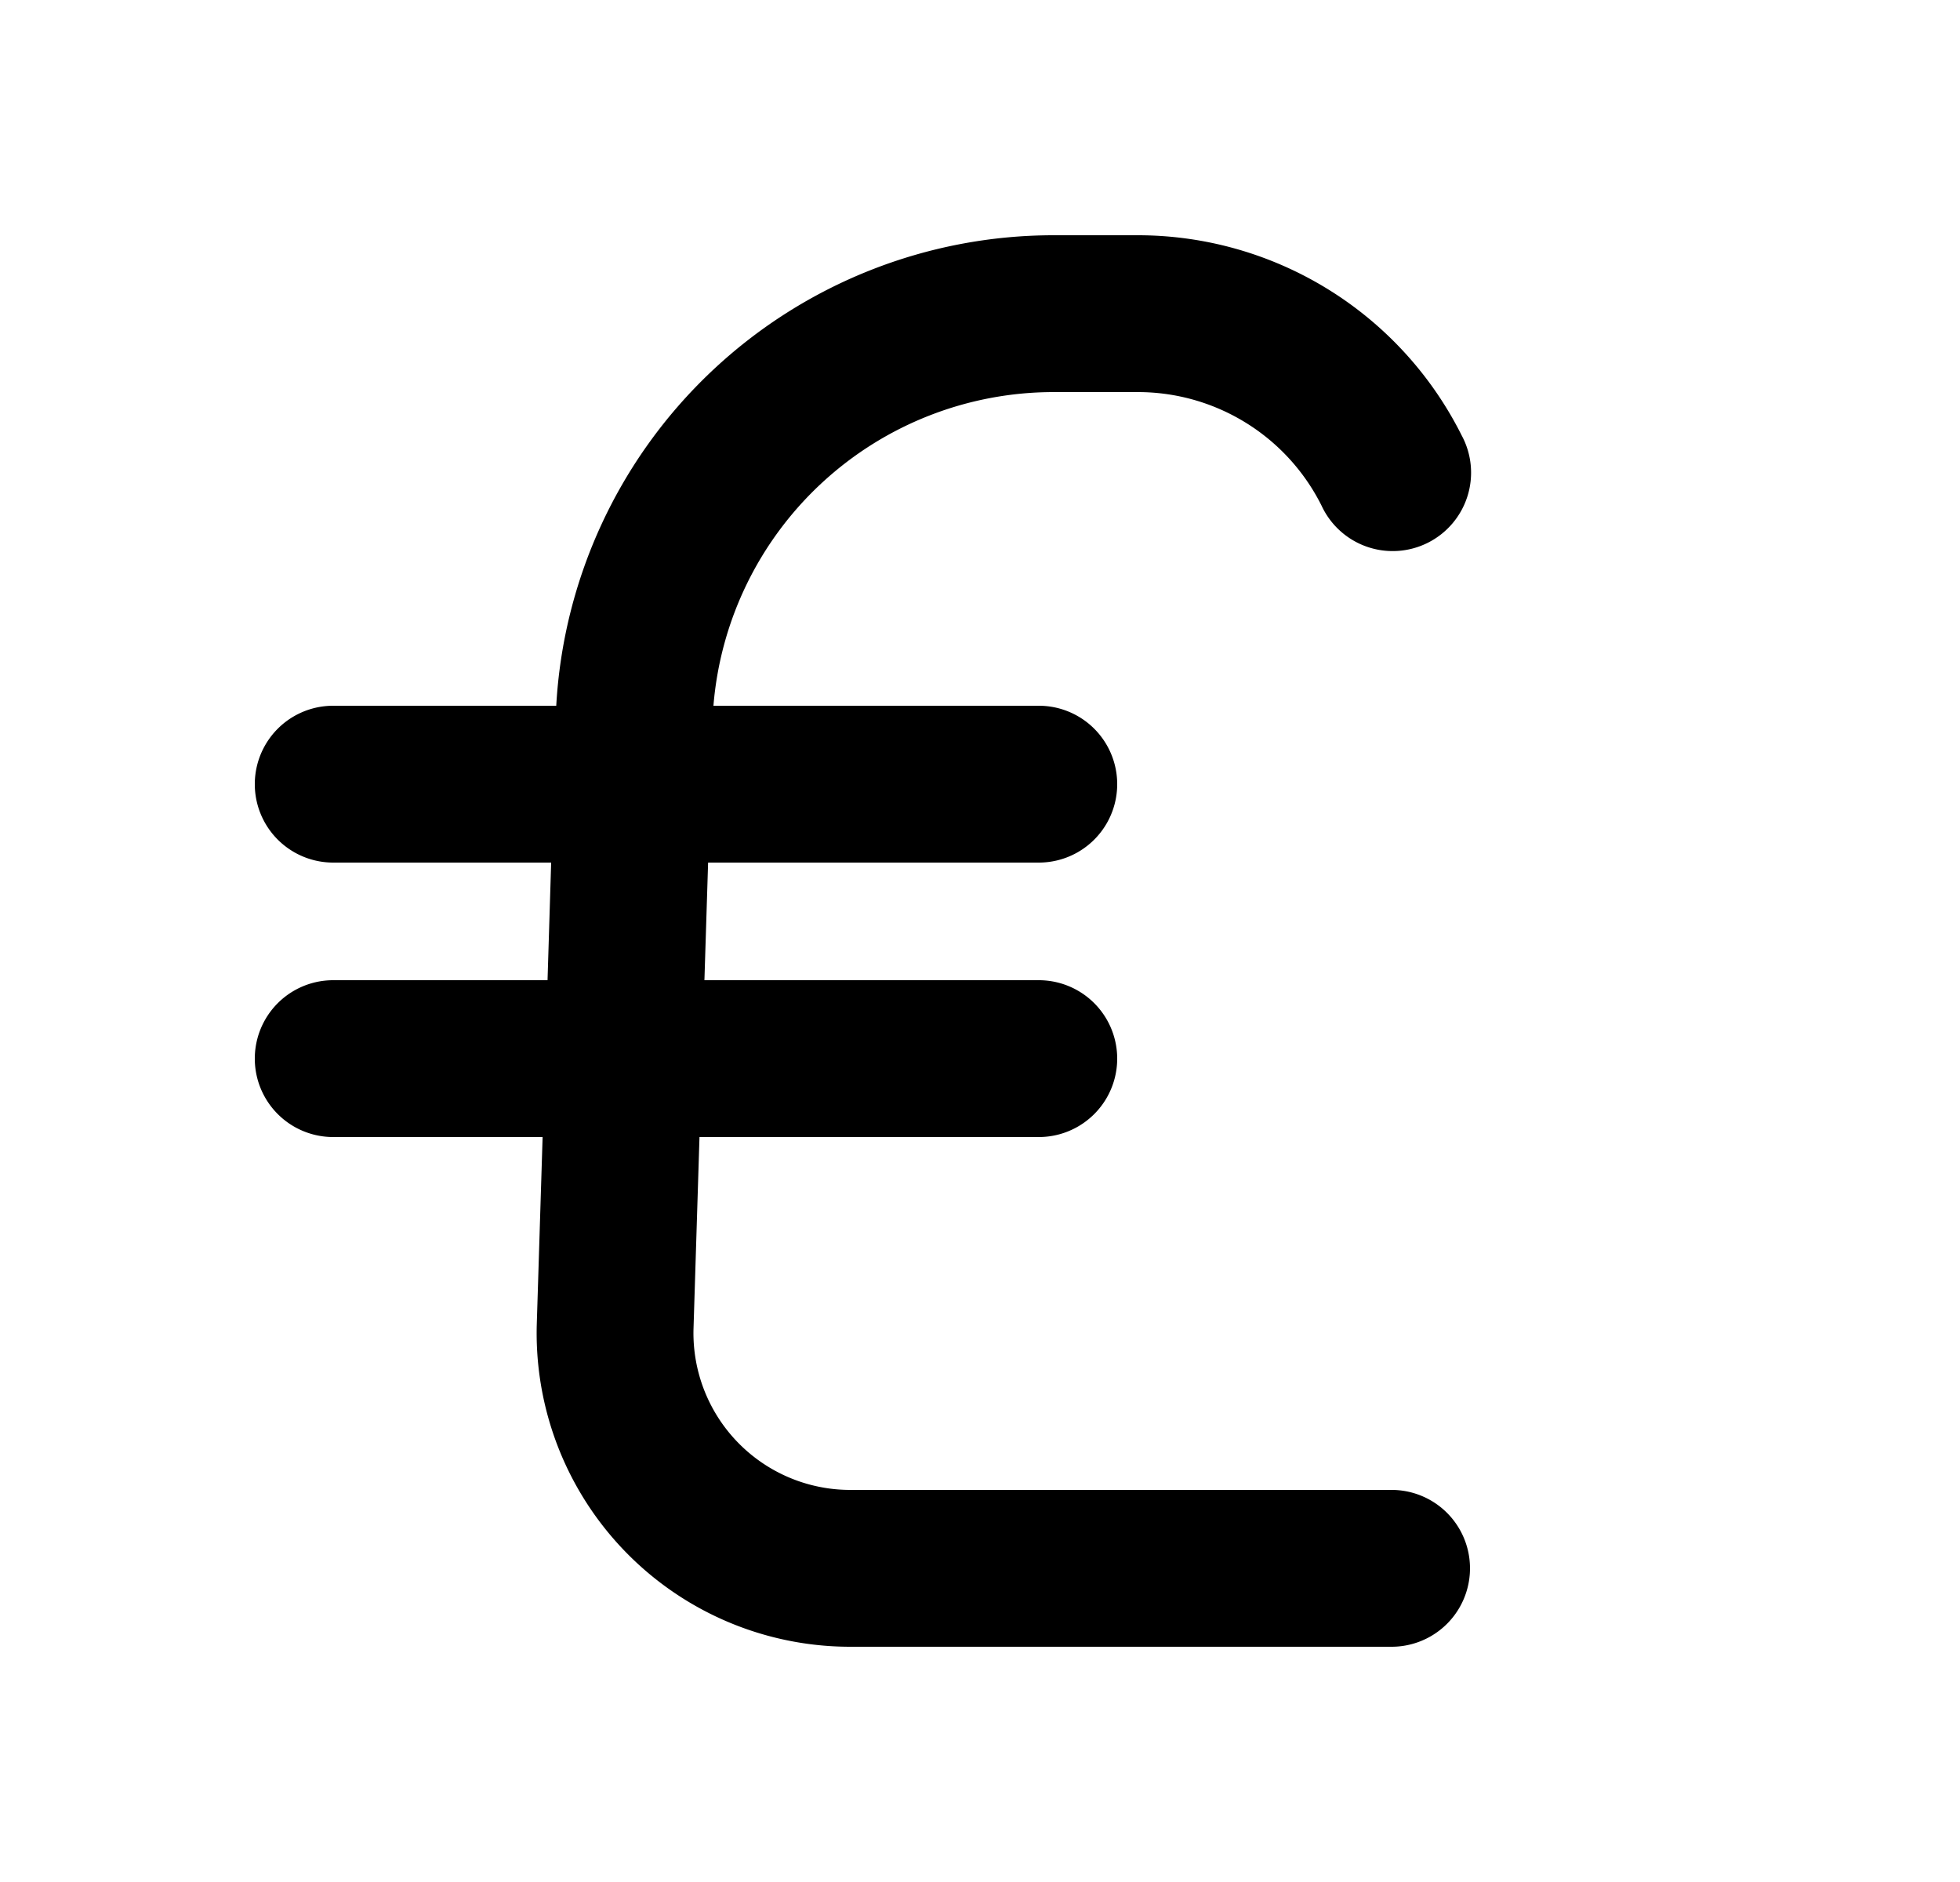 <svg xmlns="http://www.w3.org/2000/svg" viewBox="0 0 25 24" fill="currentColor" aria-hidden="true" data-slot="icon">
    <path d="M13.44 3a6.355 6.355 0 0 0-6.345 6H4.25a1 1 0 0 0 0 2h2.78l-.046 1.5H4.25a1 1 0 1 0 0 2h2.671l-.074 2.375A4 4 0 0 0 10.845 21h6.905a1 1 0 1 0 0-2h-6.905a2 2 0 0 1-1.999-2.062l.076-2.438h4.328a1 1 0 1 0 0-2H8.985l.047-1.5h4.218a1 1 0 1 0 0-2H9.1a4.355 4.355 0 0 1 4.34-4h1.074c.992 0 1.898.56 2.342 1.447a1 1 0 1 0 1.788-.894A4.62 4.62 0 0 0 14.514 3z"/>
</svg>
